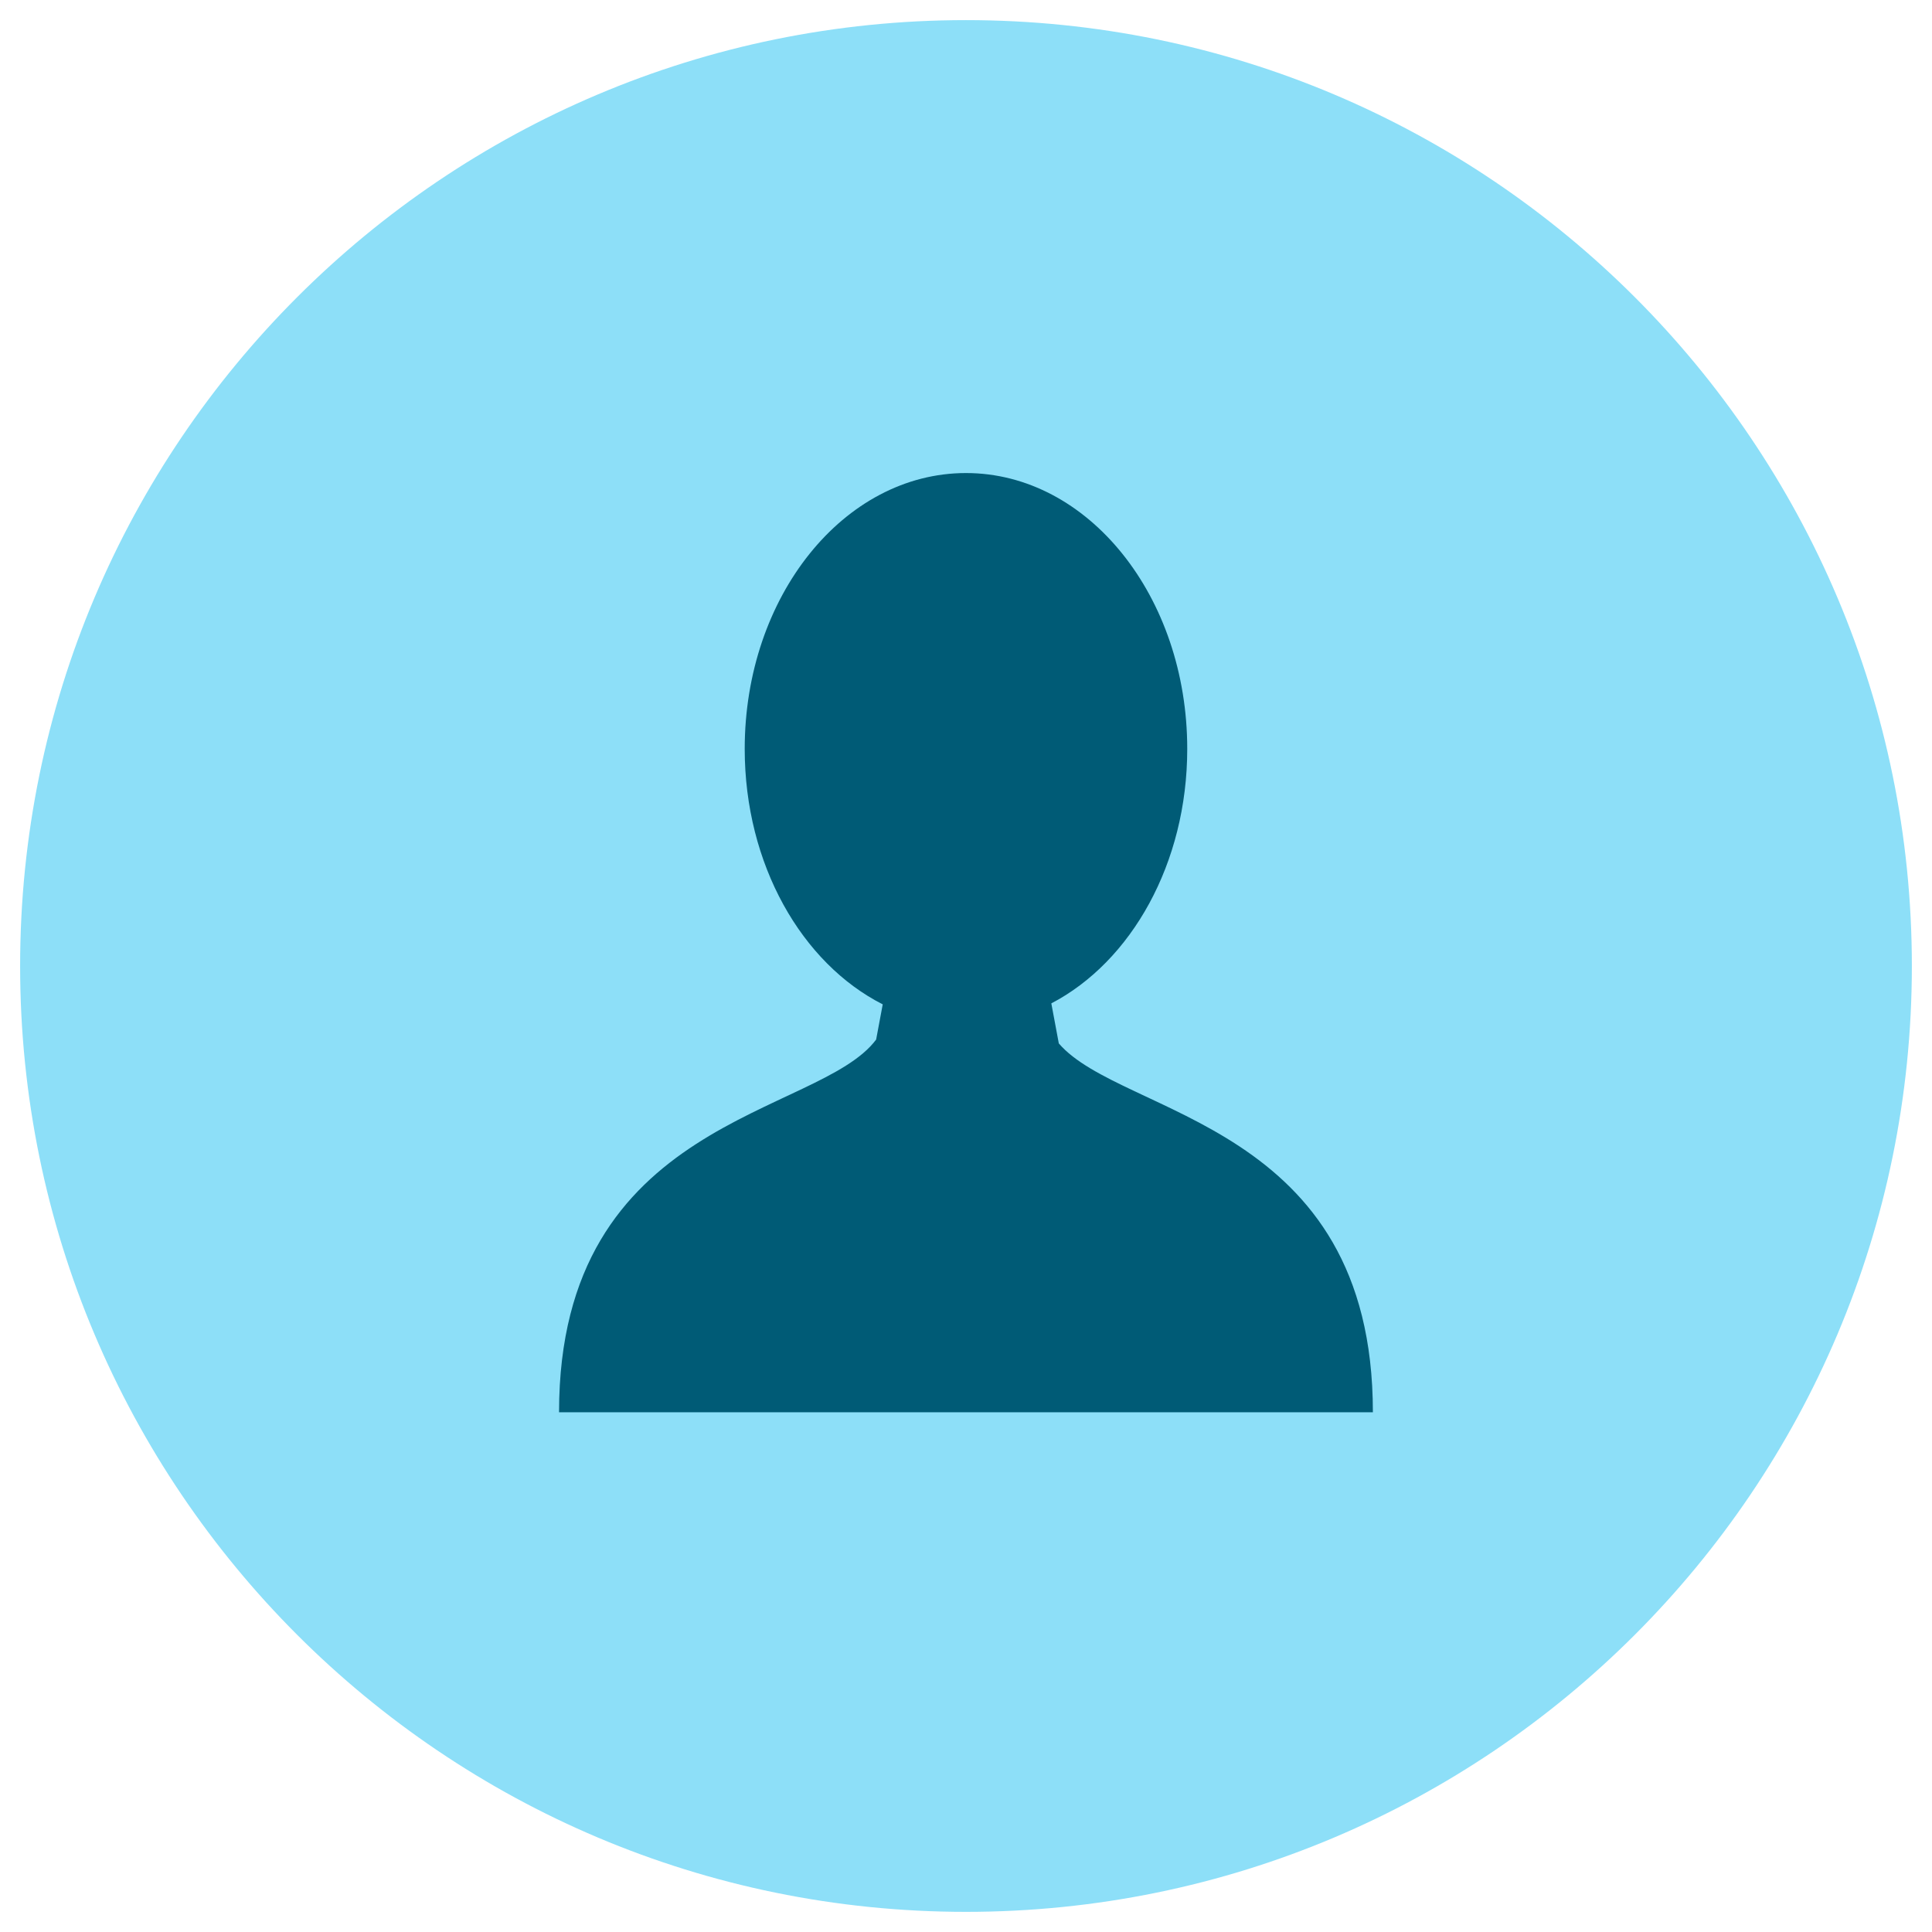 <svg xmlns="http://www.w3.org/2000/svg" width="80" height="80" viewBox="0 0 80 80">
  <g fill="none" fill-rule="evenodd" transform="translate(.833 .833)">
    <rect width="40.967" height="49.971" x="17.557" y="13.056" fill="#005B76"/>
    <path fill="#8DDFF8" d="M39.286,57.645 L22.316,57.645 C22.316,45.41 33.061,45.412 35.446,42.213 L35.719,40.755 C32.369,39.057 30.004,34.964 30.004,30.176 C30.004,23.869 34.107,18.755 39.166,18.755 C44.225,18.755 48.328,23.869 48.328,30.176 C48.328,34.923 46.005,38.99 42.7,40.715 L43.01,42.373 C45.626,45.416 56.015,45.615 56.015,57.645 L39.286,57.645 Z M0,39.166 C0,60.796 17.536,78.333 39.166,78.333 C60.796,78.333 78.333,60.796 78.333,39.166 C78.333,17.536 60.796,0 39.166,0 C17.536,0 0,17.536 0,39.166 Z"/>
  </g>
</svg>
